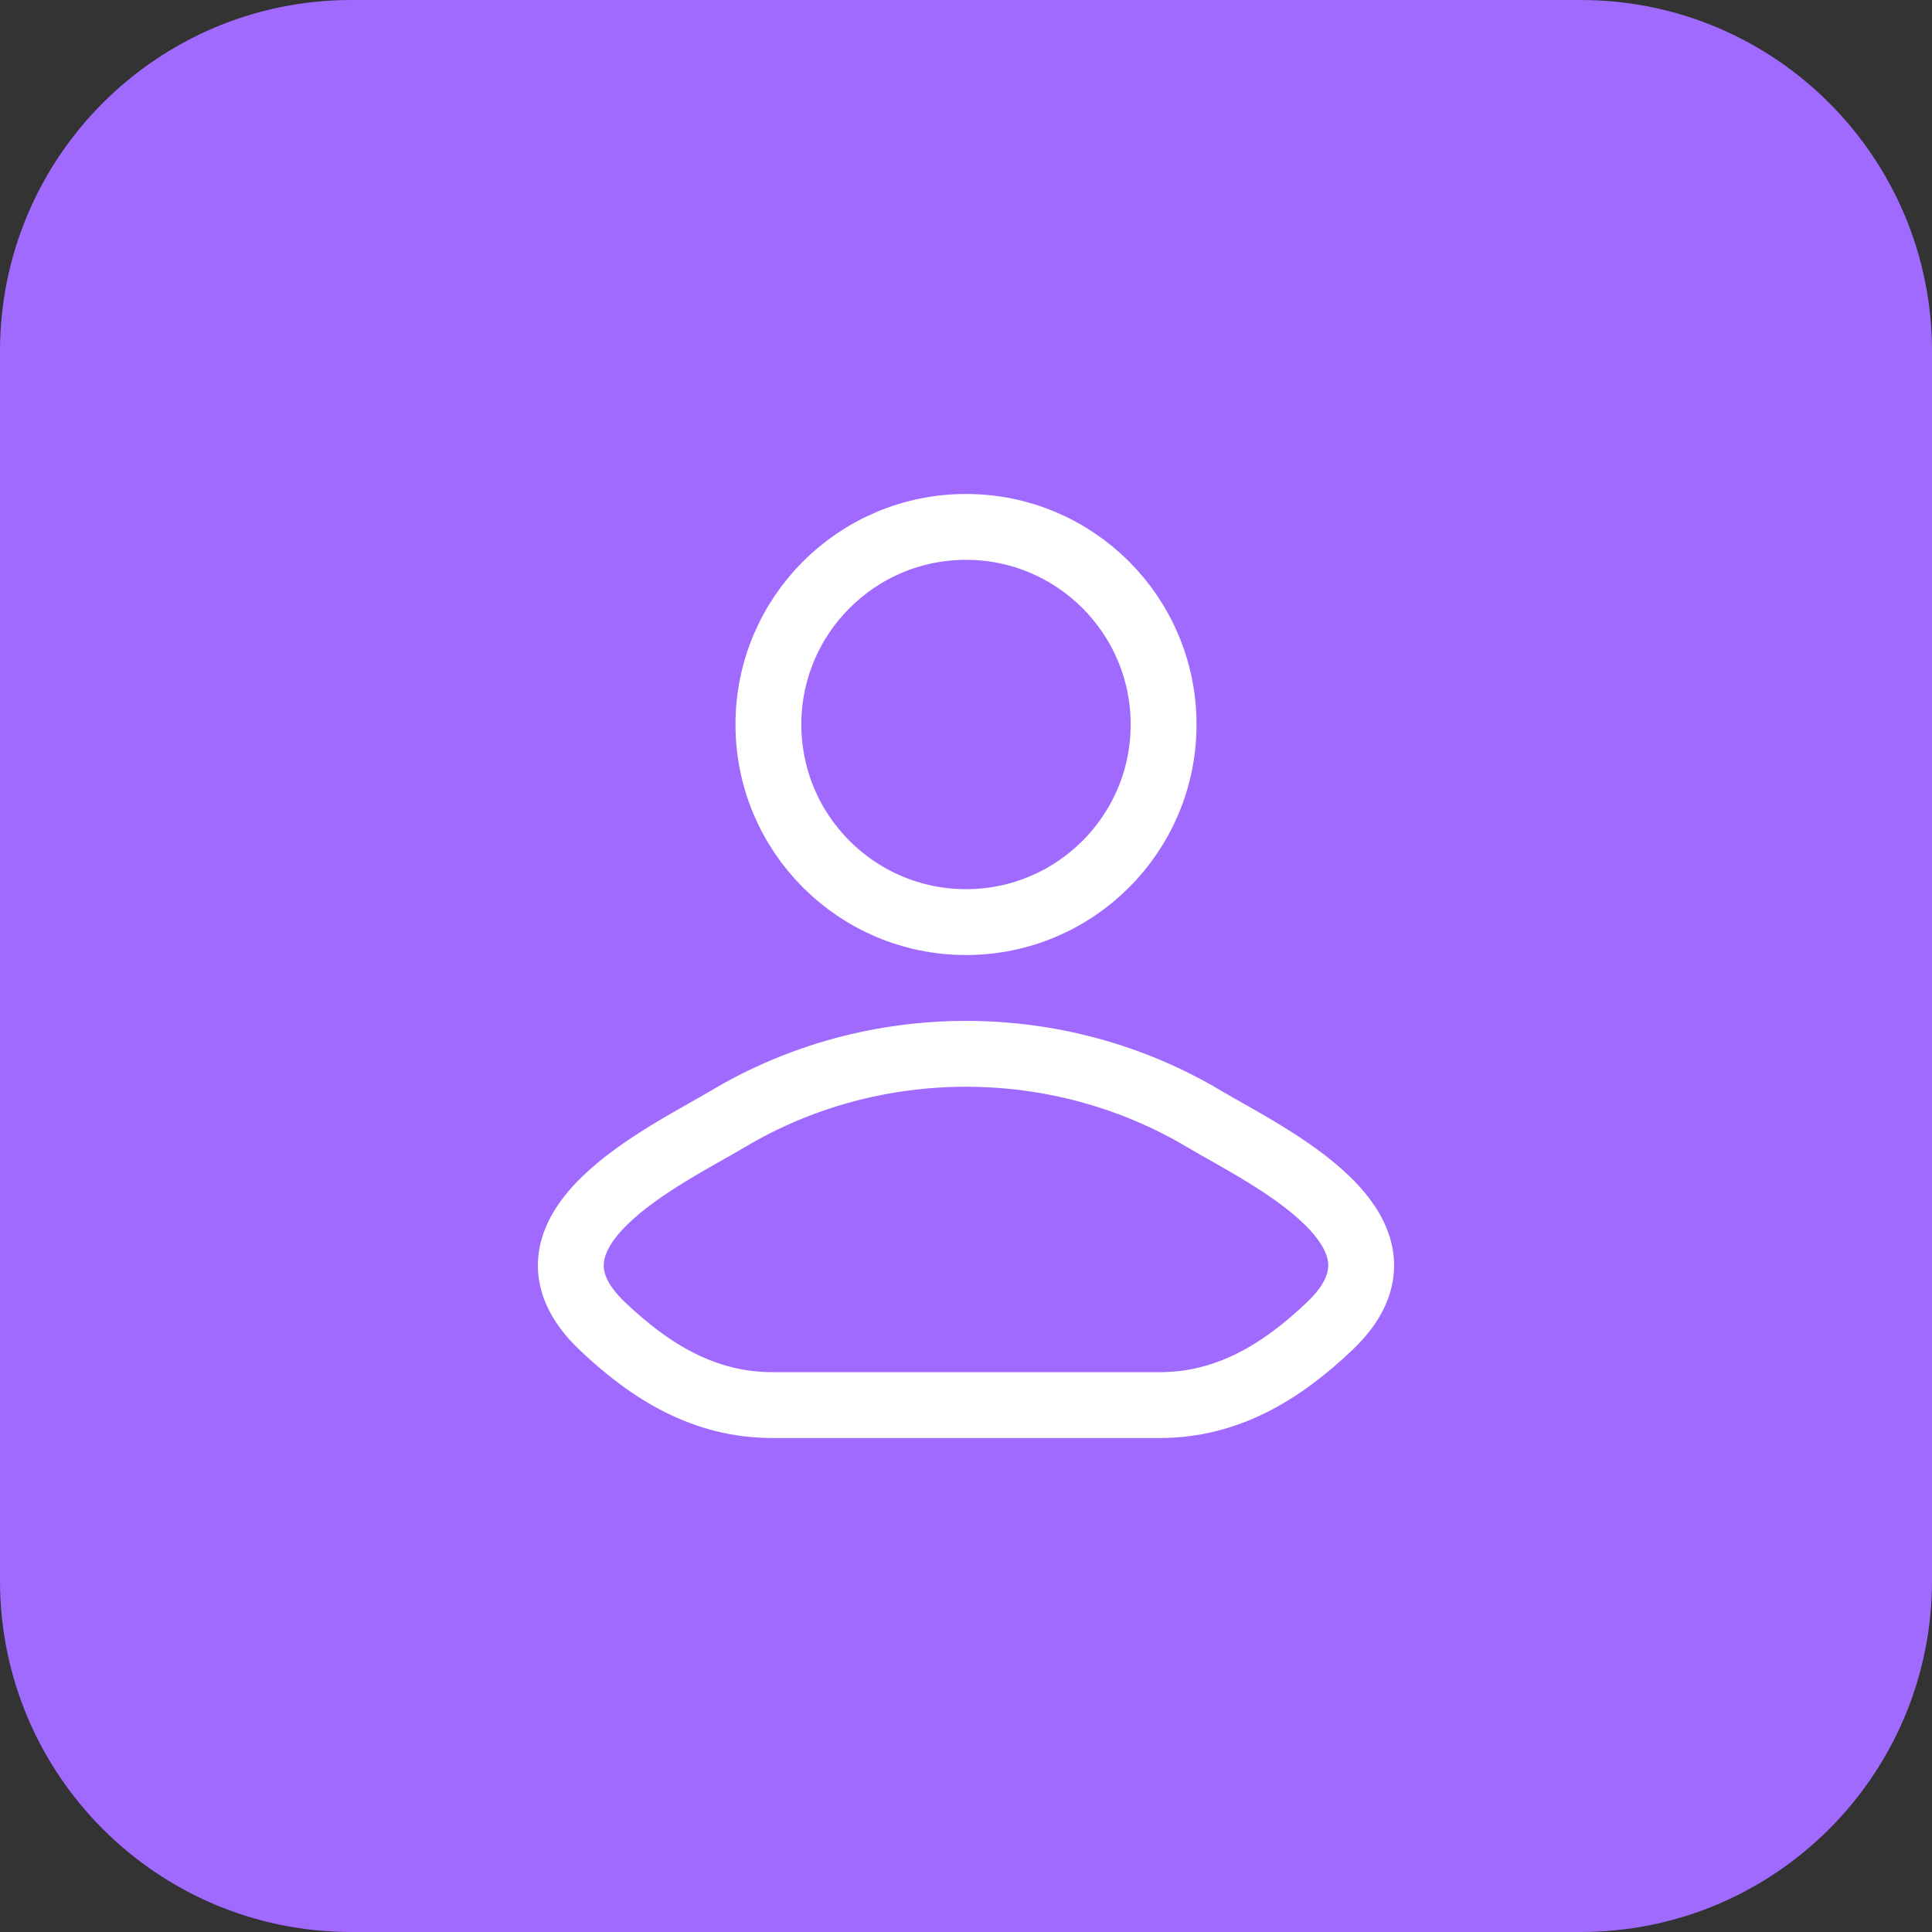 <svg width="44" height="44" viewBox="0 0 44 44" fill="none" xmlns="http://www.w3.org/2000/svg">
<rect x="0" y="0" width="44" height="44" fill="#333333" stroke="none"/>
<path d="M0 8C0 3.582 3.582 0 8 0H36C40.418 0 44 3.582 44 8V36C44 40.418 40.418 44 36 44H8C3.582 44 0 40.418 0 36V8Z" fill="#A06AFF"/>
<path d="M16.578 25.482C15.163 26.324 11.453 28.044 13.713 30.197C14.816 31.248 16.046 32 17.591 32H26.409C27.954 32 29.184 31.248 30.287 30.197C32.547 28.044 28.837 26.324 27.422 25.482C24.105 23.506 19.895 23.506 16.578 25.482Z" stroke="white" stroke-width="1.5" stroke-linecap="round" stroke-linejoin="round"/>
<path d="M26.5 16.5C26.5 18.985 24.485 21 22 21C19.515 21 17.5 18.985 17.5 16.5C17.5 14.015 19.515 12 22 12C24.485 12 26.5 14.015 26.5 16.5Z" stroke="white" stroke-width="1.5"/>
</svg>
